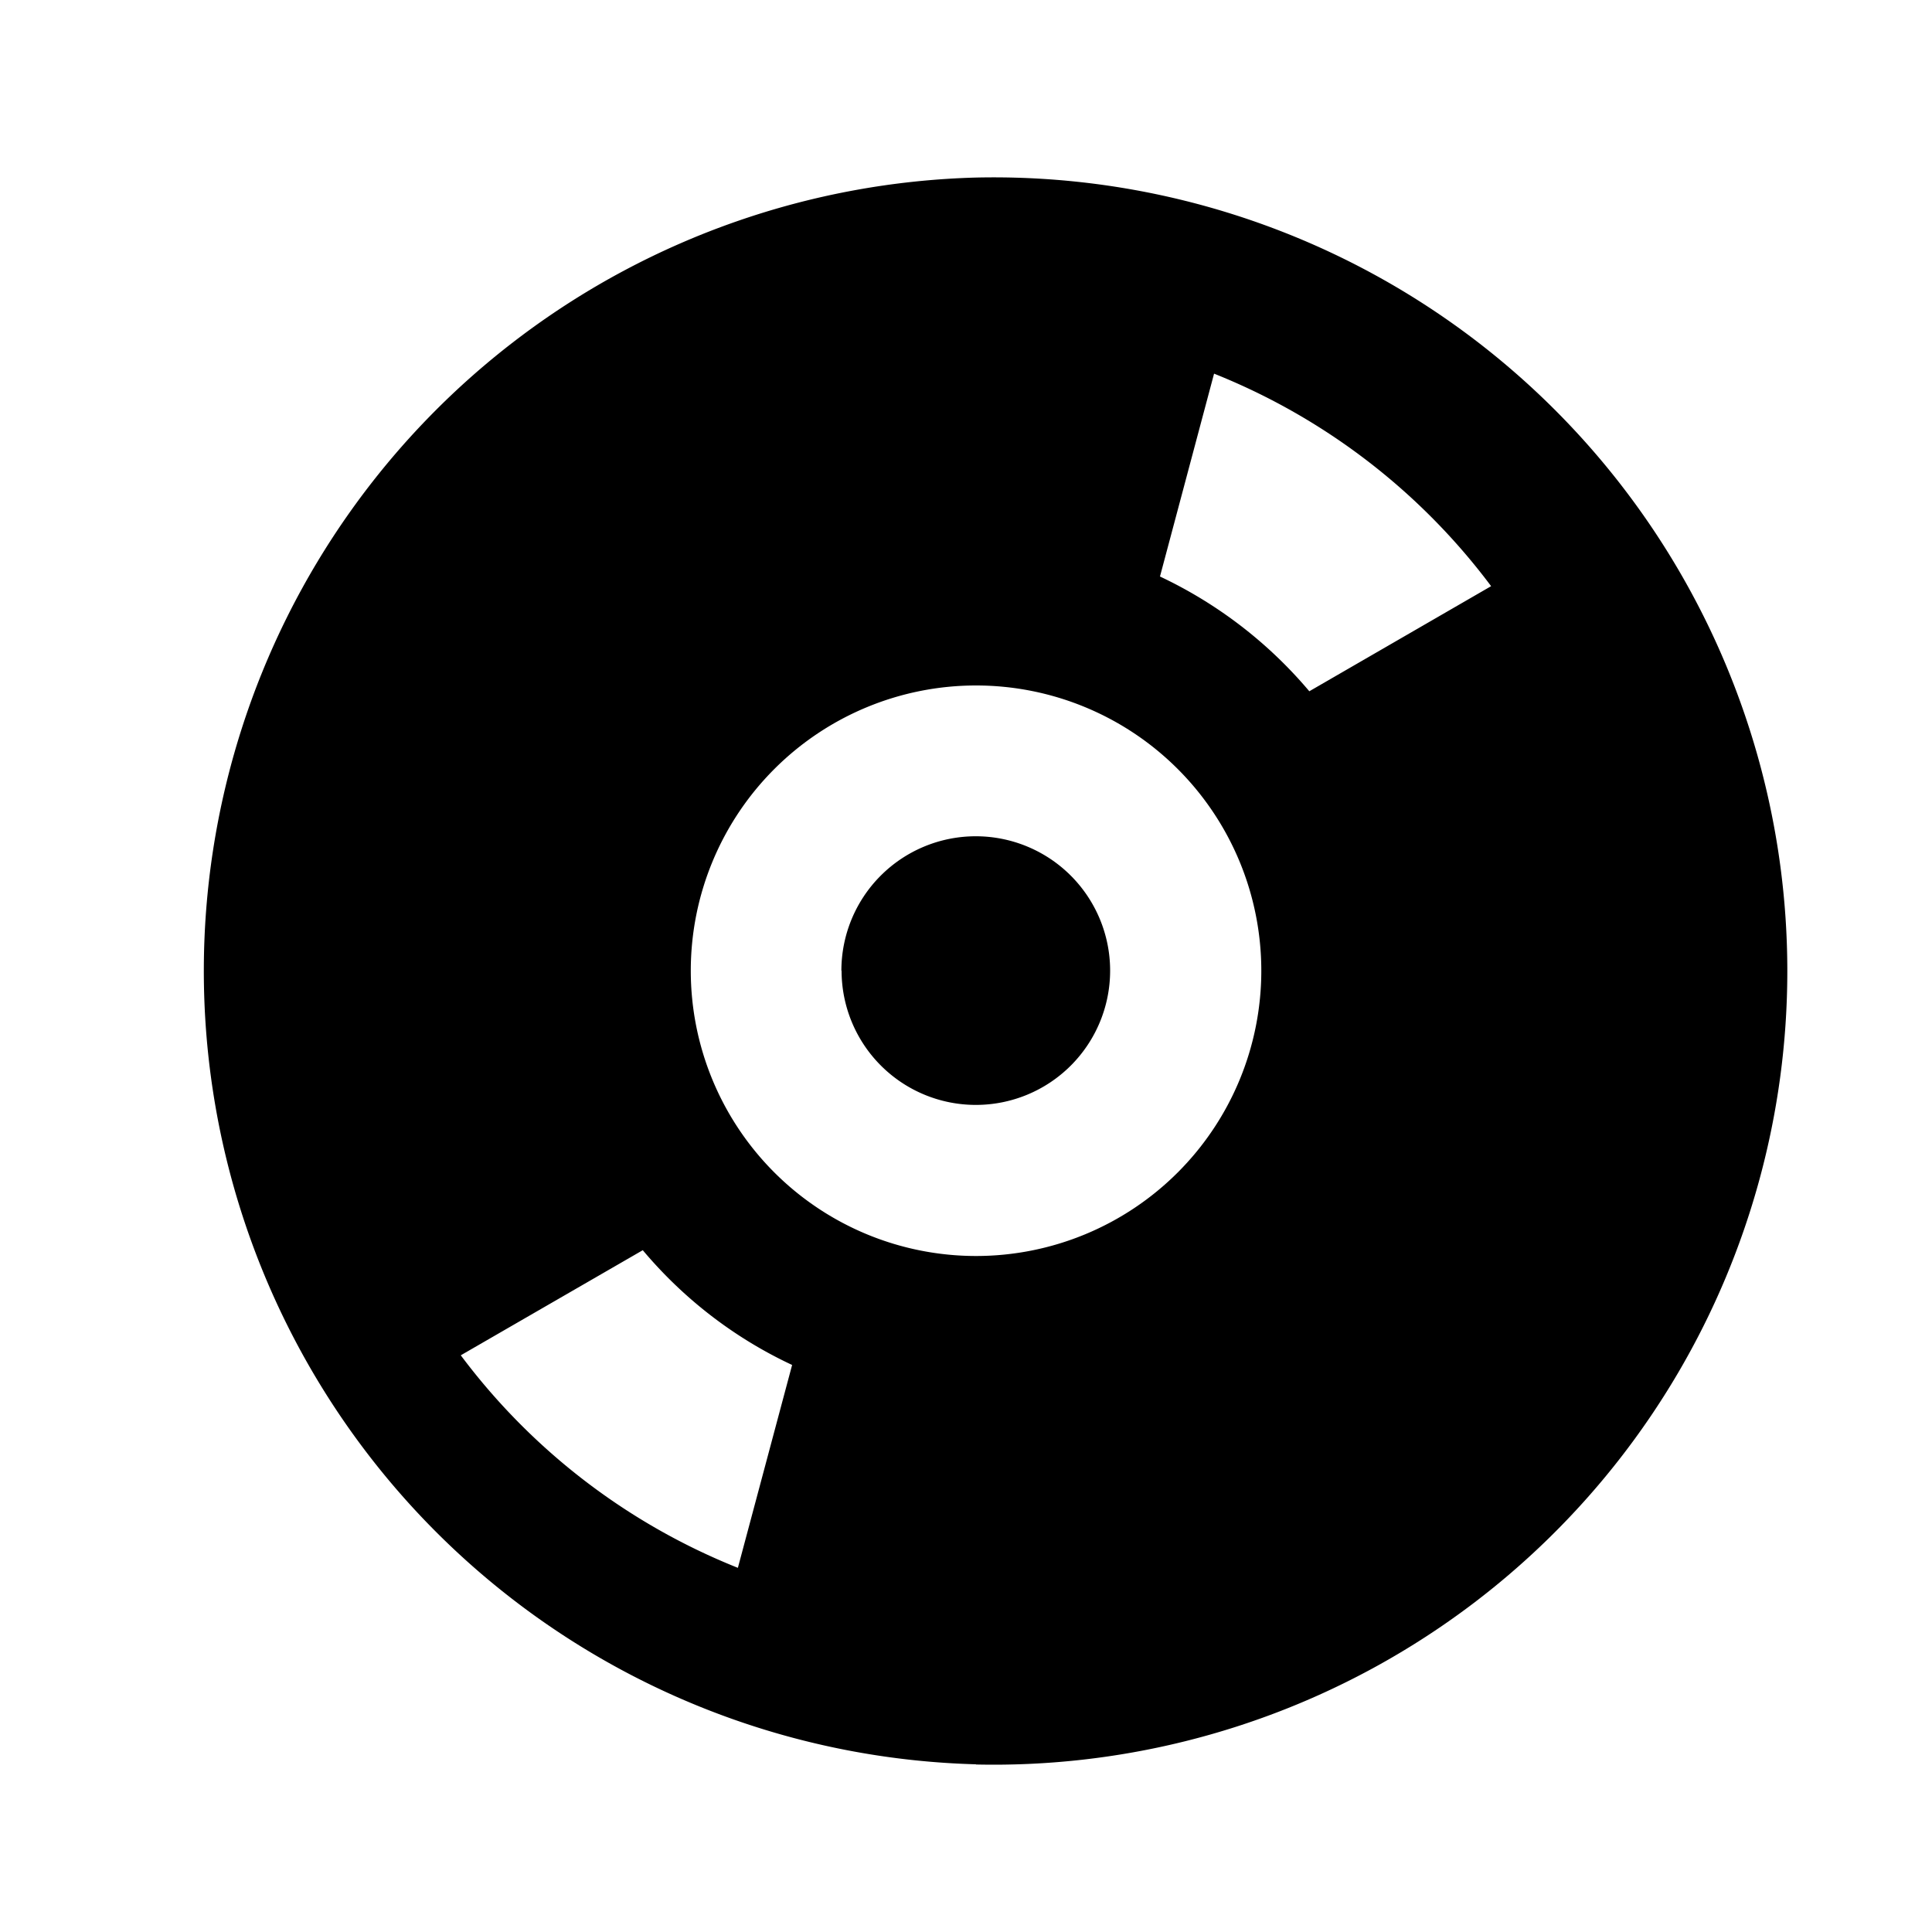 <svg xmlns="http://www.w3.org/2000/svg" viewBox="0 0 100 100">
  <path d="M43.55 50.24a6.95 6.95 0 1 1 13.91 0 6.95 6.95 0 0 1-13.9 0z"/>
  <path fill-rule="evenodd" d="M50.52 91.33a41.08 41.08 0 1 0 .01-82.14 41.08 41.08 0 0 0-.02 82.13zM38.19 81.16 41 70.65c-3-1.4-5.63-3.44-7.73-5.94l-9.42 5.44a33.36 33.36 0 0 0 14.34 11zm24.65-61.82-2.8 10.5a22.85 22.85 0 0 1 7.73 5.94l9.41-5.44a33.36 33.36 0 0 0-14.34-11zM50.52 35.48a14.76 14.76 0 1 0 0 29.53 14.76 14.76 0 0 0 0-29.53z"/>
</svg>

